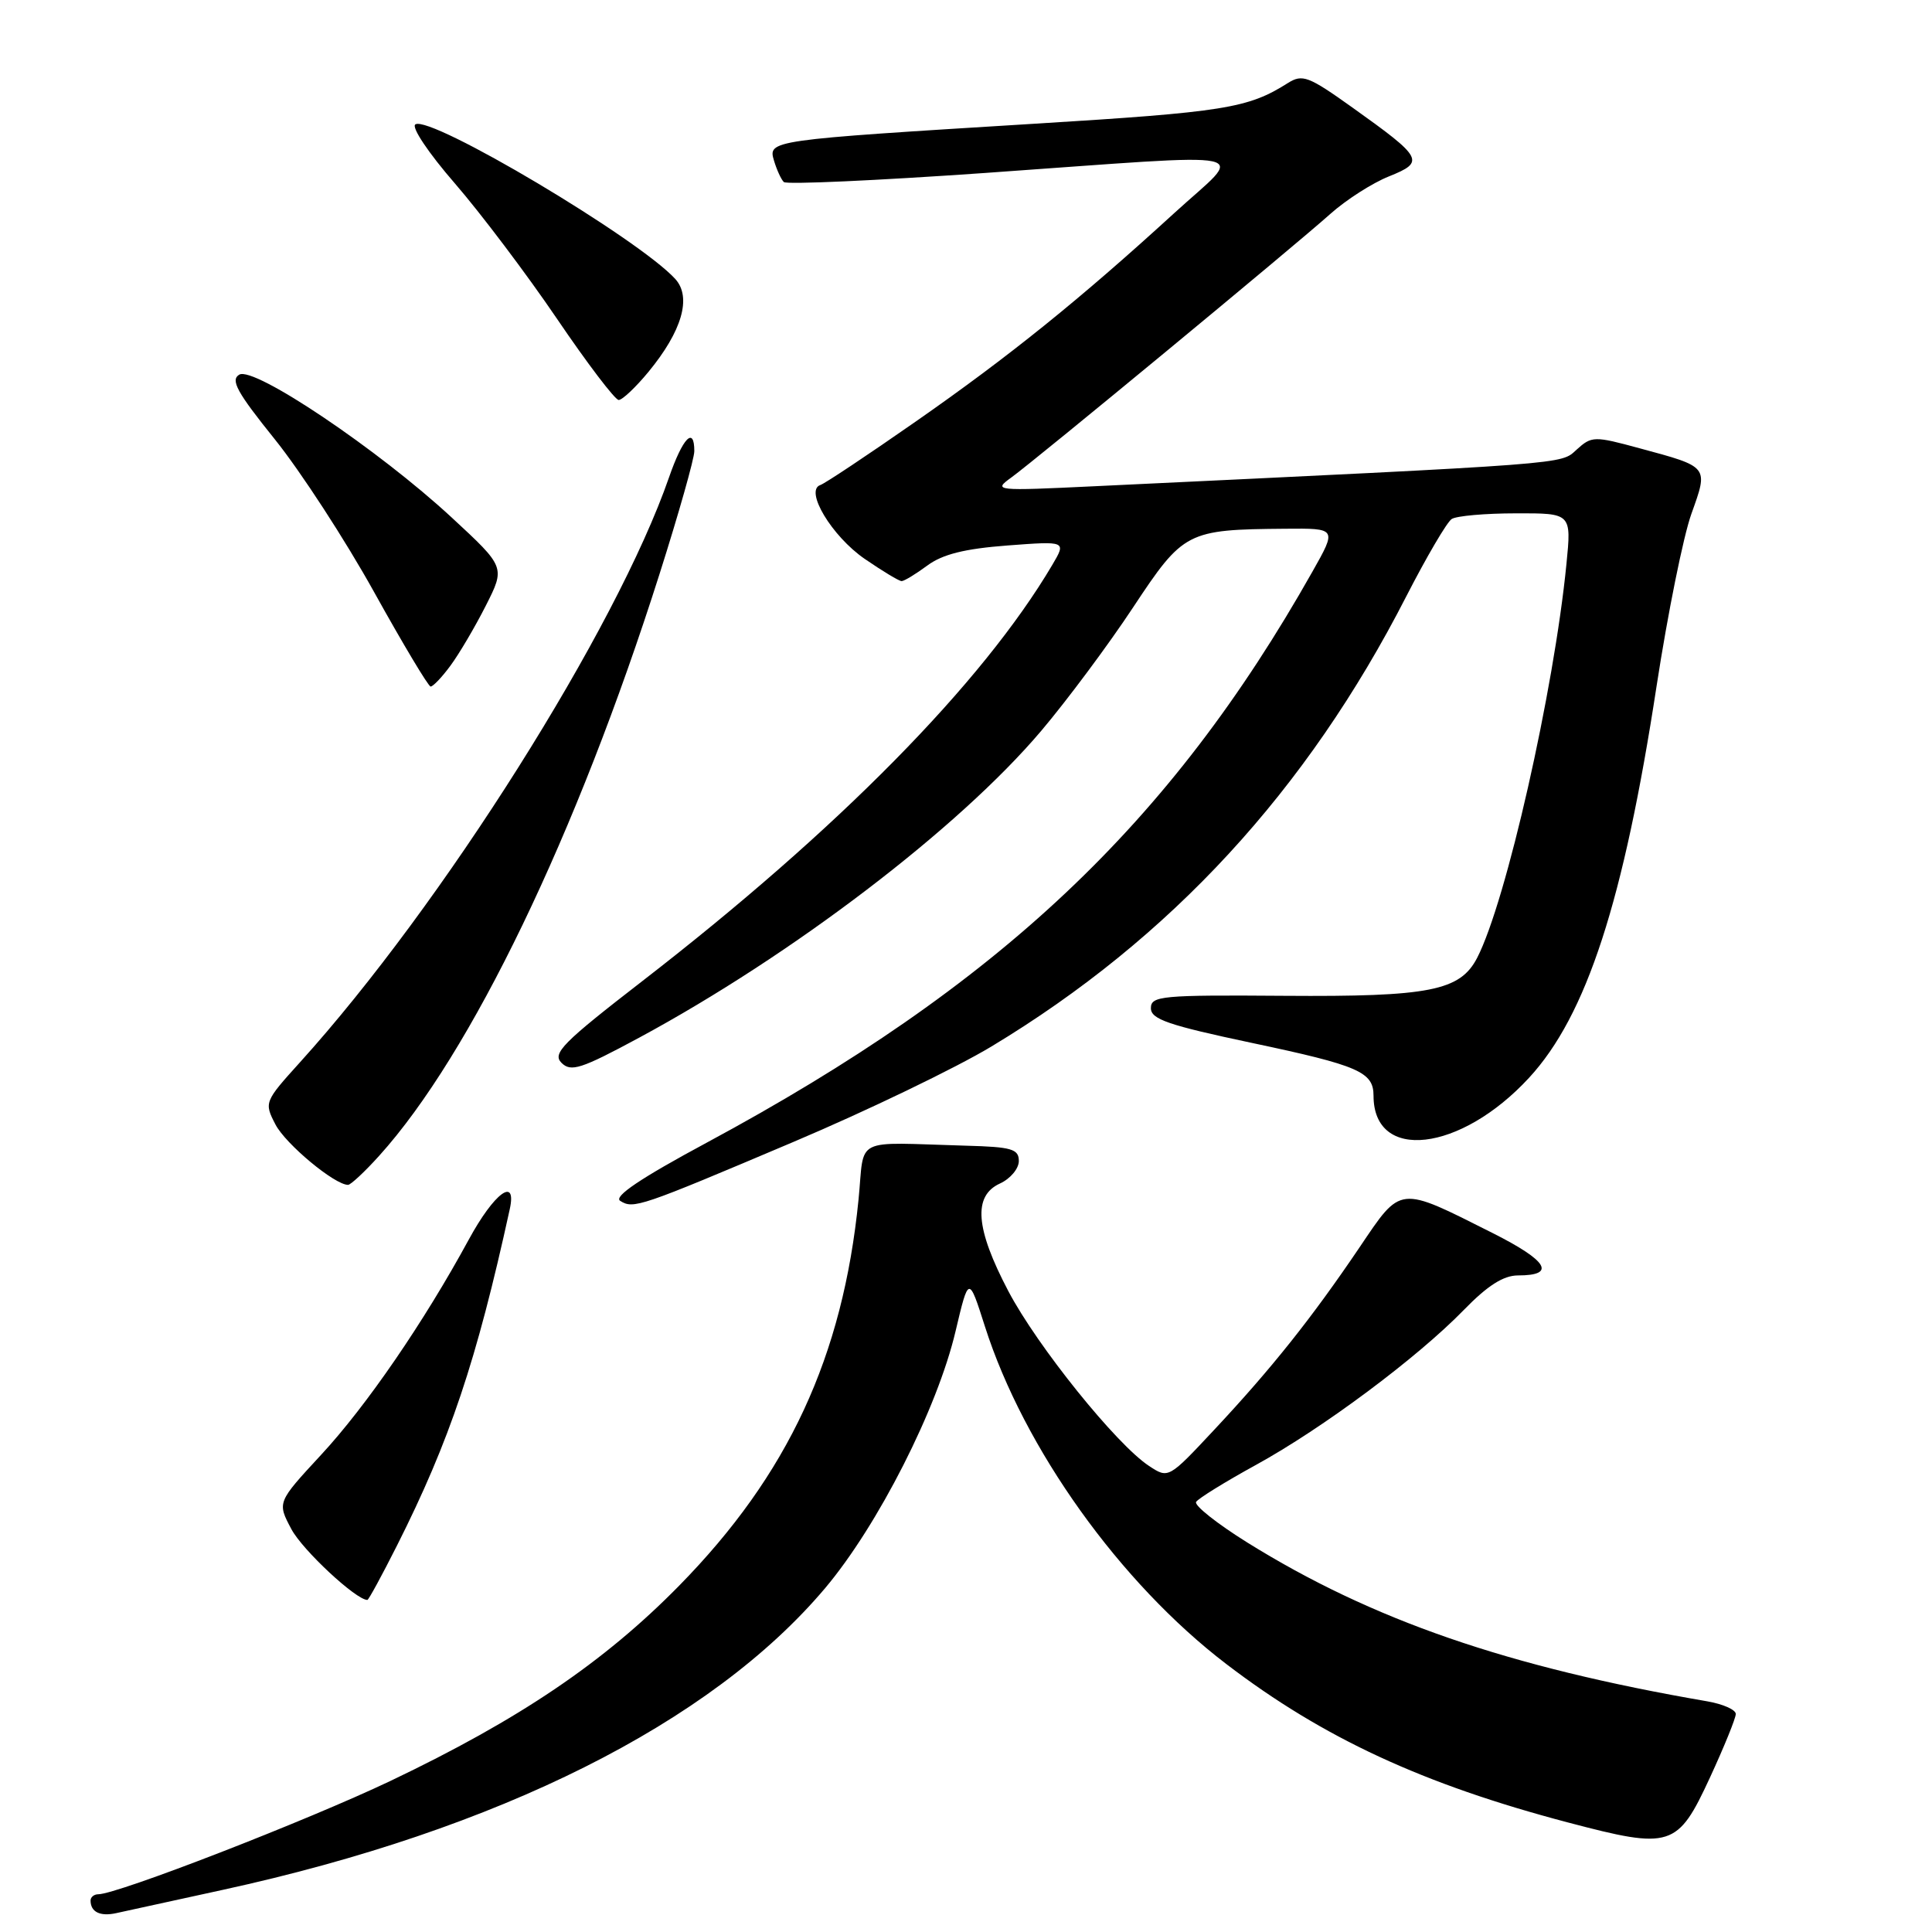 <?xml version="1.0" encoding="UTF-8" standalone="no"?>
<!DOCTYPE svg PUBLIC "-//W3C//DTD SVG 1.1//EN" "http://www.w3.org/Graphics/SVG/1.1/DTD/svg11.dtd" >
<svg xmlns="http://www.w3.org/2000/svg" xmlns:xlink="http://www.w3.org/1999/xlink" version="1.1" viewBox="0 0 256 256">
 <g >
 <path fill="currentColor"
d=" M 29.50 250.42 C 66.04 242.46 94.25 228.33 109.34 210.43 C 116.34 202.12 124.21 186.63 126.62 176.38 C 128.36 169.03 128.36 169.03 130.51 175.77 C 135.68 191.95 148.41 209.74 162.50 220.50 C 175.31 230.29 188.57 236.43 207.78 241.49 C 221.43 245.09 222.29 244.81 226.58 235.53 C 228.46 231.46 230.00 227.67 230.00 227.11 C 230.00 226.55 228.31 225.80 226.25 225.44 C 199.76 220.88 181.78 214.67 165.24 204.37 C 161.25 201.88 158.21 199.47 158.49 199.01 C 158.78 198.55 162.34 196.35 166.40 194.12 C 175.26 189.26 187.81 179.90 193.96 173.58 C 197.11 170.34 199.22 169.00 201.15 169.00 C 206.25 169.00 205.10 167.07 197.79 163.39 C 185.23 157.07 185.73 157.01 180.12 165.32 C 173.81 174.65 168.50 181.32 160.95 189.39 C 154.83 195.94 154.83 195.94 152.26 194.25 C 147.95 191.43 137.44 178.37 133.61 171.08 C 129.24 162.77 128.91 158.46 132.50 156.82 C 133.88 156.19 135.00 154.85 135.00 153.84 C 135.00 152.25 134.06 151.97 128.00 151.81 C 112.81 151.38 114.60 150.49 113.76 158.95 C 111.68 179.78 104.43 195.40 90.00 210.10 C 80.03 220.26 68.81 227.84 51.72 235.99 C 40.67 241.25 15.54 251.00 13.02 251.00 C 12.46 251.00 12.00 251.38 12.00 251.83 C 12.00 253.35 13.27 253.97 15.40 253.50 C 16.55 253.25 22.90 251.86 29.50 250.42 Z  M 52.61 204.78 C 59.59 190.92 63.15 180.32 67.54 160.25 C 68.52 155.81 65.48 158.05 62.11 164.26 C 56.17 175.19 48.54 186.31 42.54 192.78 C 36.72 199.07 36.72 199.07 38.61 202.62 C 40.09 205.40 47.18 212.00 48.68 212.00 C 48.84 212.00 50.61 208.75 52.61 204.78 Z  M 105.16 151.30 C 114.87 147.19 126.67 141.50 131.38 138.66 C 155.10 124.36 173.17 104.76 186.35 79.00 C 189.03 73.78 191.73 69.17 192.36 68.77 C 192.99 68.36 196.81 68.02 200.87 68.02 C 208.23 68.00 208.23 68.00 207.56 74.75 C 205.90 91.55 199.57 119.47 195.74 126.90 C 193.48 131.29 189.44 132.09 170.19 131.95 C 153.88 131.83 152.50 131.96 152.50 133.59 C 152.50 135.06 154.82 135.85 165.92 138.20 C 180.05 141.19 182.00 142.04 182.00 145.19 C 182.00 154.00 193.52 152.67 202.61 142.81 C 210.22 134.56 215.14 119.45 219.51 90.88 C 220.98 81.32 223.05 71.06 224.12 68.08 C 226.38 61.77 226.48 61.89 217.26 59.40 C 211.23 57.76 210.91 57.77 208.91 59.58 C 206.73 61.55 208.74 61.40 145.00 64.43 C 131.86 65.06 131.57 65.03 133.98 63.29 C 137.23 60.94 171.42 32.69 176.27 28.35 C 178.35 26.49 181.84 24.25 184.05 23.37 C 188.85 21.44 188.59 20.95 179.19 14.24 C 173.36 10.08 172.58 9.79 170.64 11.01 C 165.37 14.35 162.25 14.85 137.00 16.40 C 101.80 18.57 101.74 18.57 102.57 21.32 C 102.93 22.52 103.51 23.78 103.86 24.12 C 104.21 24.47 116.20 23.92 130.50 22.92 C 167.95 20.28 164.98 19.65 155.58 28.25 C 143.08 39.68 133.69 47.25 121.29 55.89 C 114.97 60.30 109.30 64.07 108.70 64.27 C 106.57 64.98 110.22 71.05 114.57 74.05 C 116.93 75.67 119.13 77.00 119.47 77.00 C 119.81 77.00 121.34 76.07 122.87 74.94 C 124.89 73.44 127.83 72.71 133.48 72.28 C 141.30 71.69 141.30 71.69 139.43 74.86 C 130.18 90.51 111.04 109.94 85.11 130.00 C 74.55 138.17 73.15 139.58 74.40 140.83 C 75.65 142.08 76.99 141.65 84.67 137.51 C 105.02 126.53 127.07 109.71 137.96 96.85 C 141.38 92.81 146.86 85.45 150.13 80.50 C 156.82 70.39 157.25 70.17 170.32 70.06 C 177.15 70.00 177.15 70.00 173.90 75.75 C 155.03 109.20 132.38 130.55 93.66 151.40 C 84.88 156.12 81.27 158.55 82.18 159.12 C 83.94 160.23 84.73 159.96 105.16 151.30 Z  M 50.24 153.15 C 62.39 139.70 76.41 110.62 87.40 76.03 C 89.93 68.07 92.00 60.76 92.00 59.78 C 92.00 56.42 90.47 58.01 88.65 63.25 C 81.70 83.30 58.60 119.93 39.74 140.77 C 35.03 145.98 34.99 146.09 36.50 149.00 C 37.84 151.59 44.34 157.00 46.12 157.00 C 46.47 157.00 48.33 155.27 50.24 153.15 Z  M 59.69 88.20 C 60.83 86.66 62.93 83.10 64.36 80.28 C 66.96 75.15 66.96 75.15 59.86 68.58 C 50.16 59.60 33.68 48.51 31.71 49.64 C 30.50 50.34 31.39 51.97 36.43 58.23 C 39.85 62.49 45.76 71.58 49.57 78.45 C 53.38 85.31 56.75 90.95 57.06 90.97 C 57.37 90.98 58.56 89.74 59.69 88.20 Z  M 85.92 49.28 C 90.37 43.88 91.67 39.40 89.49 36.98 C 84.68 31.67 57.06 15.23 55.04 16.48 C 54.47 16.83 56.77 20.27 60.27 24.30 C 63.70 28.26 69.80 36.34 73.81 42.25 C 77.82 48.16 81.50 53.00 81.98 53.00 C 82.46 53.00 84.24 51.32 85.92 49.28 Z "/>
</g>
</svg>